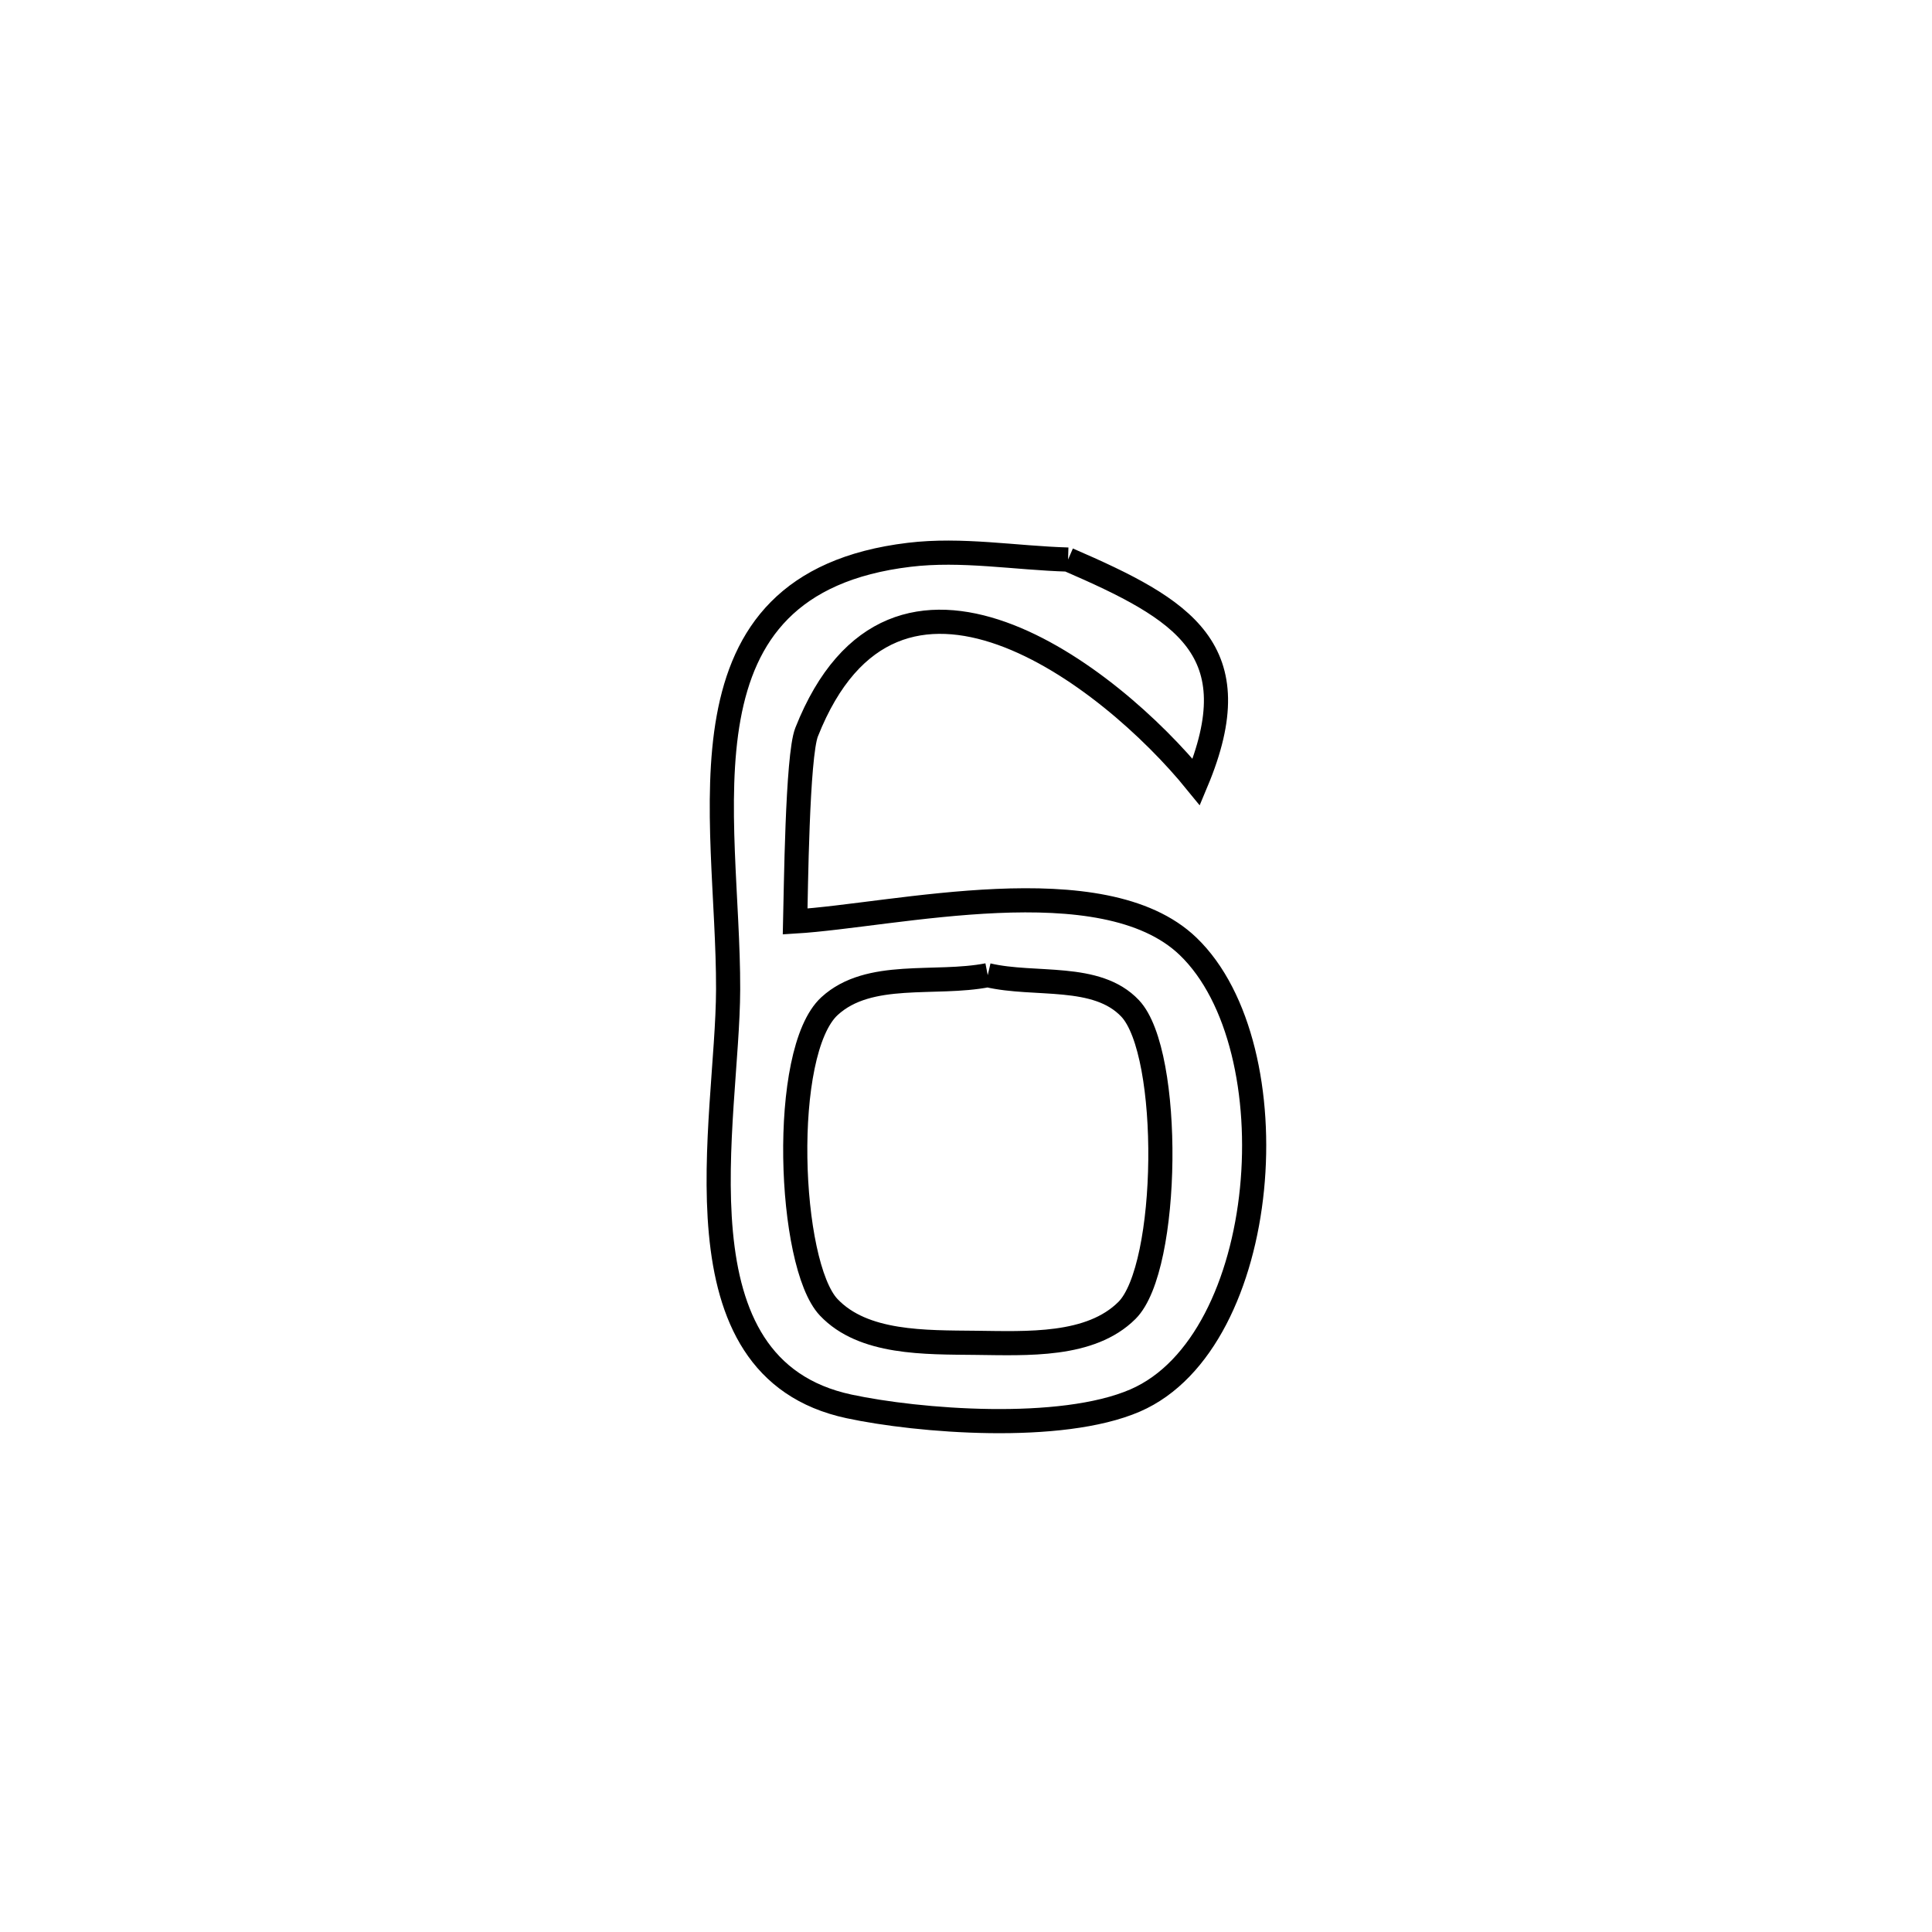 <svg xmlns="http://www.w3.org/2000/svg" viewBox="0.0 0.0 24.0 24.0" height="200px" width="200px"><path fill="none" stroke="black" stroke-width=".3" stroke-opacity="1.0"  filling="0" d="M13.268 6.951 L13.268 6.951 C14.705 7.574 15.551 8.067 14.861 9.715 L14.861 9.715 C13.781 8.386 11.115 6.329 10.02 9.095 C9.903 9.389 9.887 11.093 9.878 11.447 L9.878 11.447 C11.112 11.372 13.7 10.74 14.758 11.755 C16.063 13.008 15.791 16.665 14.102 17.397 C13.176 17.798 11.403 17.654 10.548 17.471 C8.309 16.993 9.041 13.931 9.045 12.289 C9.051 10.124 8.306 7.251 11.294 6.892 C11.947 6.813 12.61 6.932 13.268 6.951 L13.268 6.951"></path>
<path fill="none" stroke="black" stroke-width=".3" stroke-opacity="1.0"  filling="0" d="M12.27 12.114 L12.27 12.114 C12.859 12.252 13.623 12.086 14.039 12.527 C14.56 13.08 14.532 15.746 14 16.278 C13.546 16.731 12.76 16.688 12.119 16.681 C11.493 16.674 10.724 16.694 10.294 16.239 C9.791 15.705 9.688 13.064 10.305 12.498 C10.797 12.047 11.615 12.242 12.27 12.114 L12.27 12.114"></path></svg>